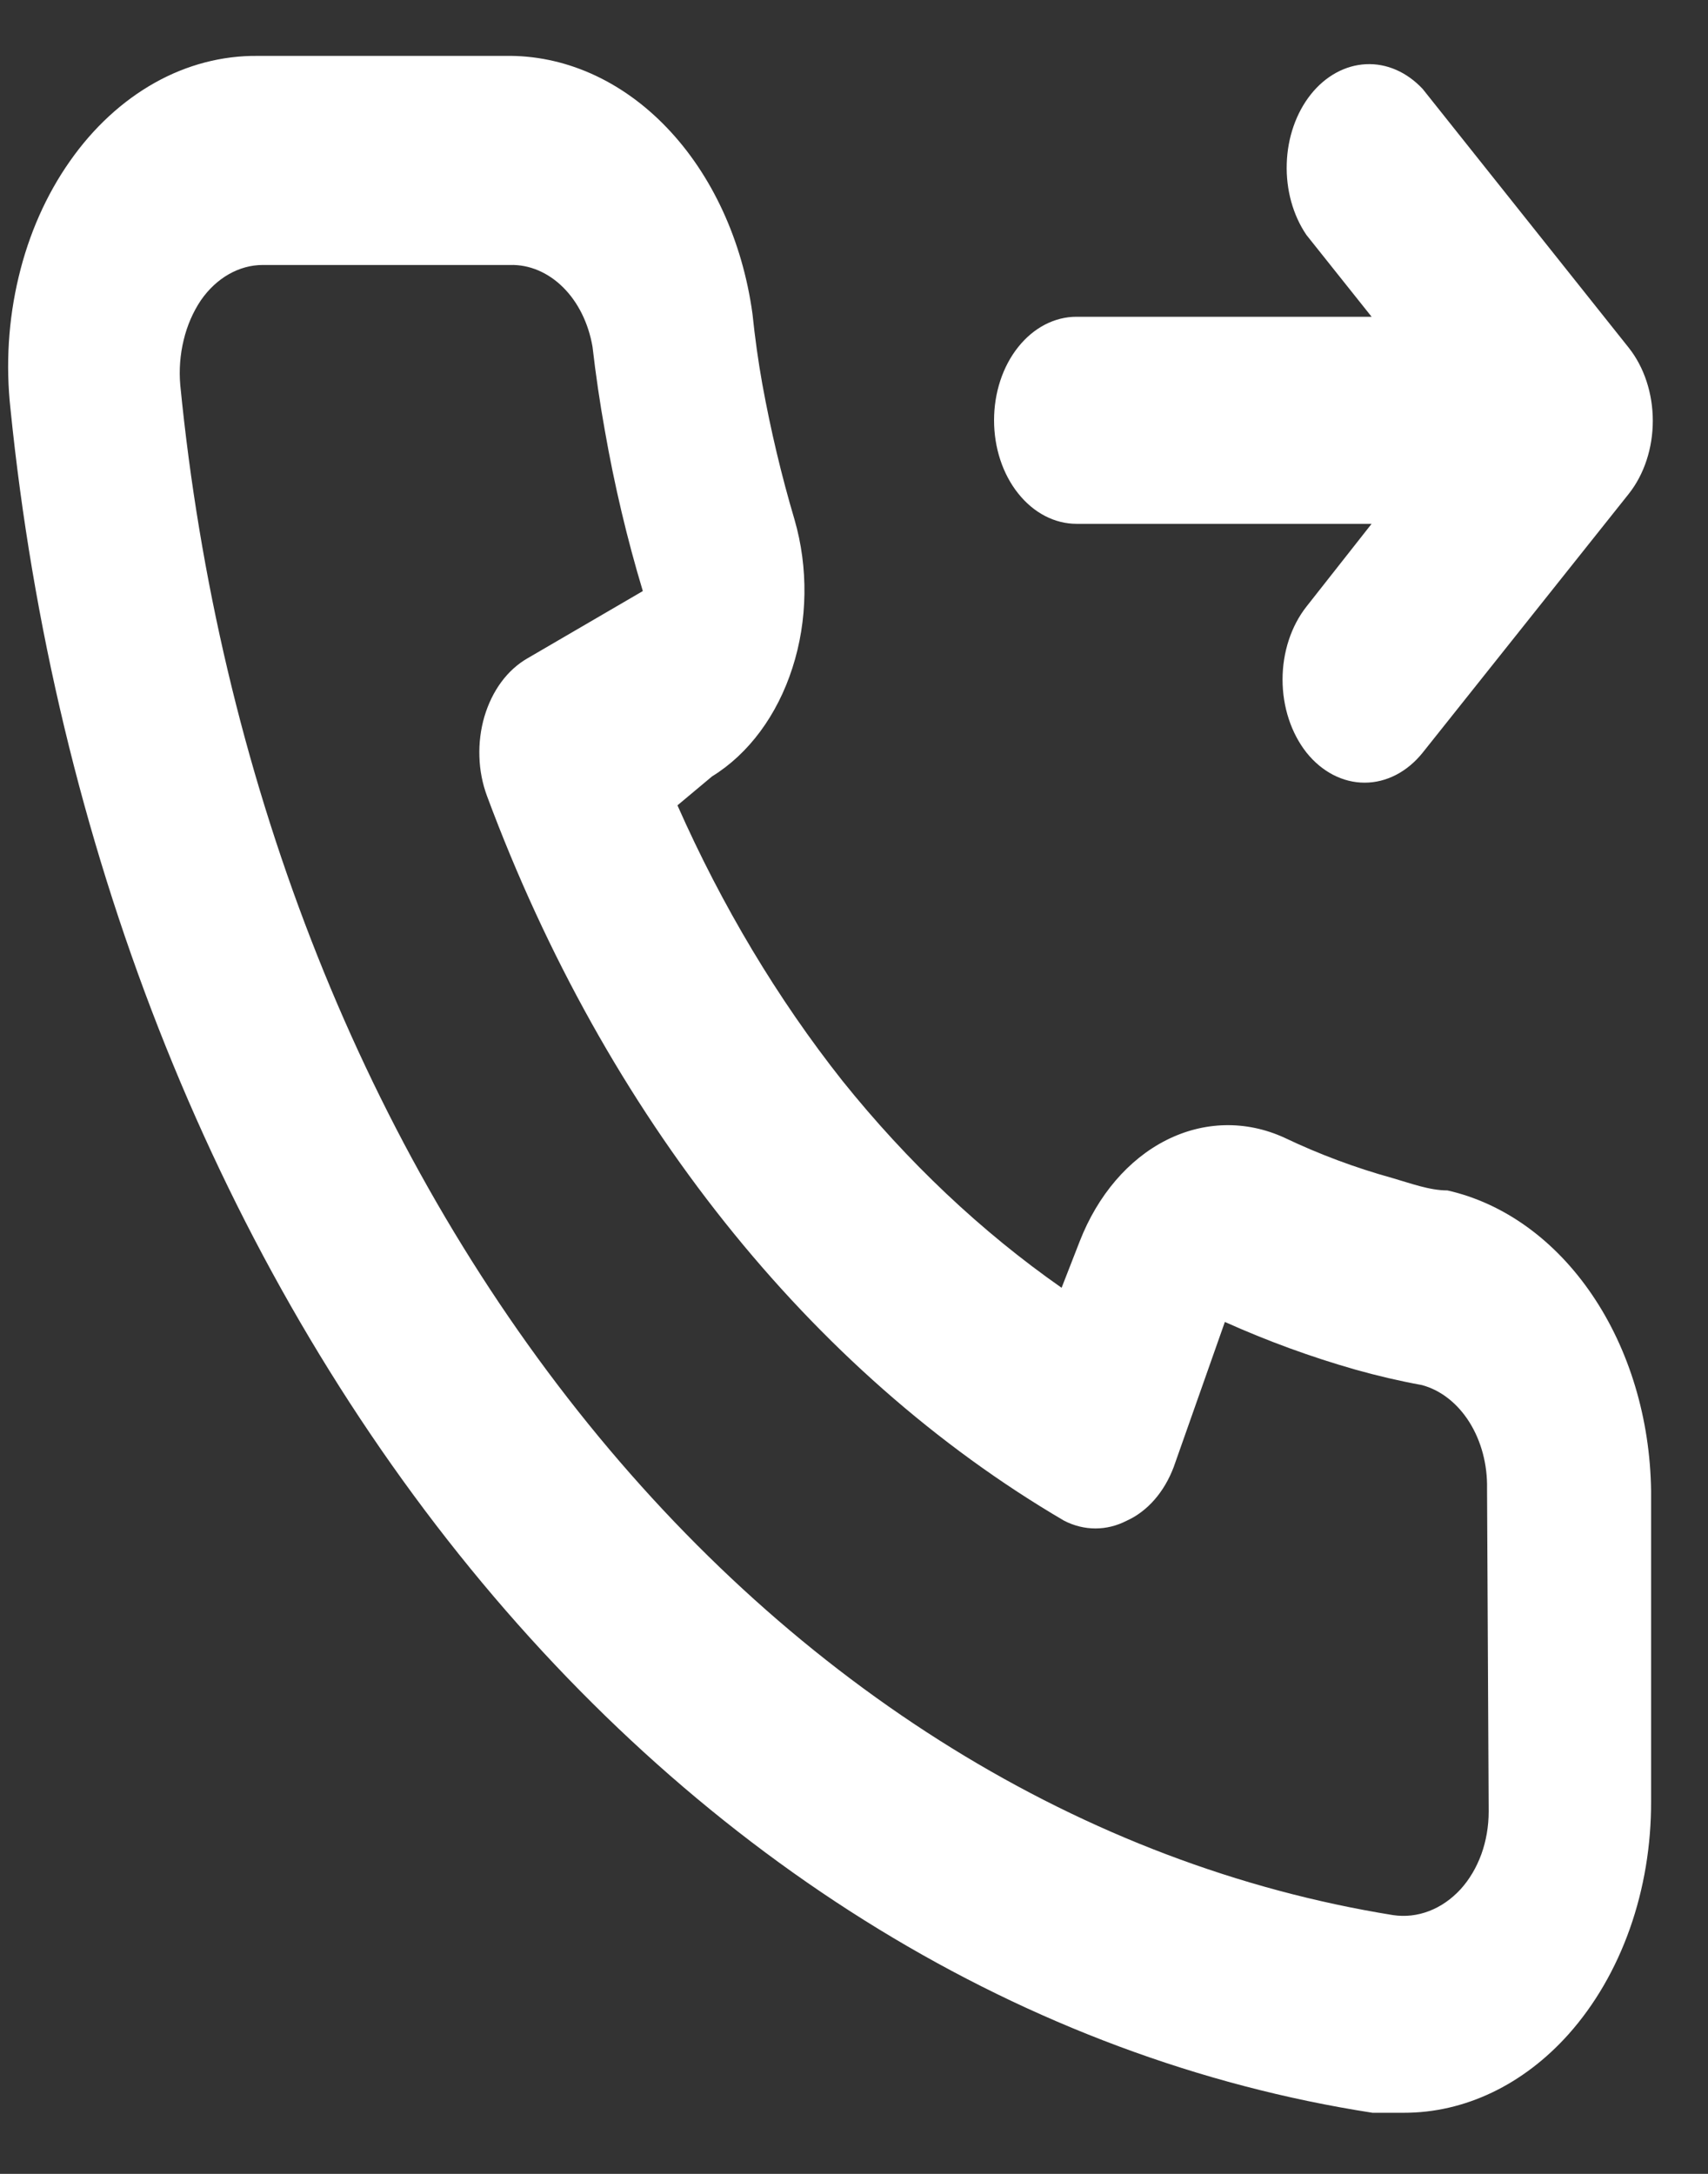 <svg width="22" height="28" viewBox="0 0 22 28" fill="none" xmlns="http://www.w3.org/2000/svg">
<rect x="0" y="0" width="22" height="28" fill="#333333" stroke="none"/>
<path d="M13.866 6.747H17.667L16.828 7.813C16.631 8.063 16.52 8.401 16.52 8.753C16.52 9.105 16.631 9.443 16.828 9.693C17.027 9.942 17.297 10.081 17.577 10.081C17.858 10.081 18.127 9.942 18.326 9.693L20.98 6.36C21.178 6.11 21.289 5.772 21.289 5.42C21.289 5.068 21.178 4.73 20.98 4.48L18.326 1.147C18.122 0.928 17.861 0.814 17.594 0.827C17.327 0.84 17.073 0.979 16.884 1.216C16.695 1.454 16.584 1.772 16.574 2.108C16.563 2.443 16.654 2.772 16.828 3.027L17.667 4.08H13.866C13.584 4.08 13.314 4.22 13.115 4.47C12.915 4.72 12.804 5.06 12.804 5.413C12.804 5.767 12.915 6.106 13.115 6.356C13.314 6.606 13.584 6.747 13.866 6.747V6.747ZM18.644 15.333C18.411 15.333 18.166 15.24 17.933 15.173C17.46 15.042 16.995 14.869 16.542 14.653C16.049 14.428 15.507 14.44 15.021 14.686C14.535 14.932 14.139 15.395 13.908 15.987L13.674 16.587C12.64 15.864 11.69 14.967 10.85 13.92C10.016 12.865 9.301 11.672 8.726 10.373L9.172 10C9.643 9.71 10.011 9.213 10.207 8.602C10.404 7.992 10.413 7.312 10.234 6.693C10.065 6.123 9.927 5.54 9.819 4.947C9.766 4.653 9.724 4.347 9.692 4.04C9.563 3.101 9.171 2.25 8.587 1.642C8.003 1.033 7.265 0.706 6.506 0.72H3.32C2.863 0.715 2.409 0.833 1.992 1.067C1.574 1.302 1.201 1.646 0.899 2.078C0.596 2.509 0.371 3.017 0.24 3.568C0.108 4.118 0.072 4.697 0.135 5.267C0.7 10.852 2.732 16.042 5.909 20.017C9.086 23.991 13.227 26.523 17.678 27.213H18.081C18.864 27.215 19.621 26.854 20.205 26.2C20.541 25.823 20.81 25.36 20.993 24.843C21.176 24.326 21.269 23.766 21.267 23.2V19.2C21.254 18.274 20.986 17.382 20.507 16.677C20.029 15.972 19.37 15.497 18.644 15.333V15.333ZM19.175 23.333C19.175 23.523 19.143 23.71 19.081 23.882C19.018 24.055 18.927 24.208 18.814 24.333C18.695 24.462 18.557 24.558 18.407 24.615C18.257 24.673 18.099 24.69 17.943 24.667C13.966 24.026 10.272 21.742 7.444 18.174C4.615 14.605 2.813 9.956 2.322 4.96C2.305 4.765 2.32 4.567 2.366 4.379C2.411 4.191 2.487 4.017 2.588 3.867C2.687 3.724 2.81 3.61 2.947 3.532C3.084 3.454 3.233 3.413 3.384 3.413H6.57C6.817 3.406 7.058 3.508 7.252 3.7C7.446 3.892 7.58 4.163 7.632 4.467C7.674 4.831 7.727 5.191 7.791 5.547C7.914 6.249 8.077 6.94 8.28 7.613L6.793 8.48C6.666 8.553 6.551 8.657 6.456 8.786C6.361 8.915 6.288 9.066 6.239 9.231C6.191 9.396 6.169 9.571 6.175 9.746C6.18 9.922 6.214 10.094 6.273 10.253C7.801 14.364 10.432 17.668 13.706 19.587C13.965 19.72 14.255 19.72 14.513 19.587C14.646 19.527 14.767 19.435 14.871 19.316C14.975 19.197 15.059 19.053 15.119 18.893L15.777 17.027C16.326 17.273 16.886 17.478 17.455 17.64C17.738 17.72 18.025 17.787 18.315 17.84C18.557 17.905 18.773 18.074 18.926 18.317C19.079 18.56 19.16 18.863 19.154 19.173L19.175 23.333Z" fill="white"/>
</svg>
